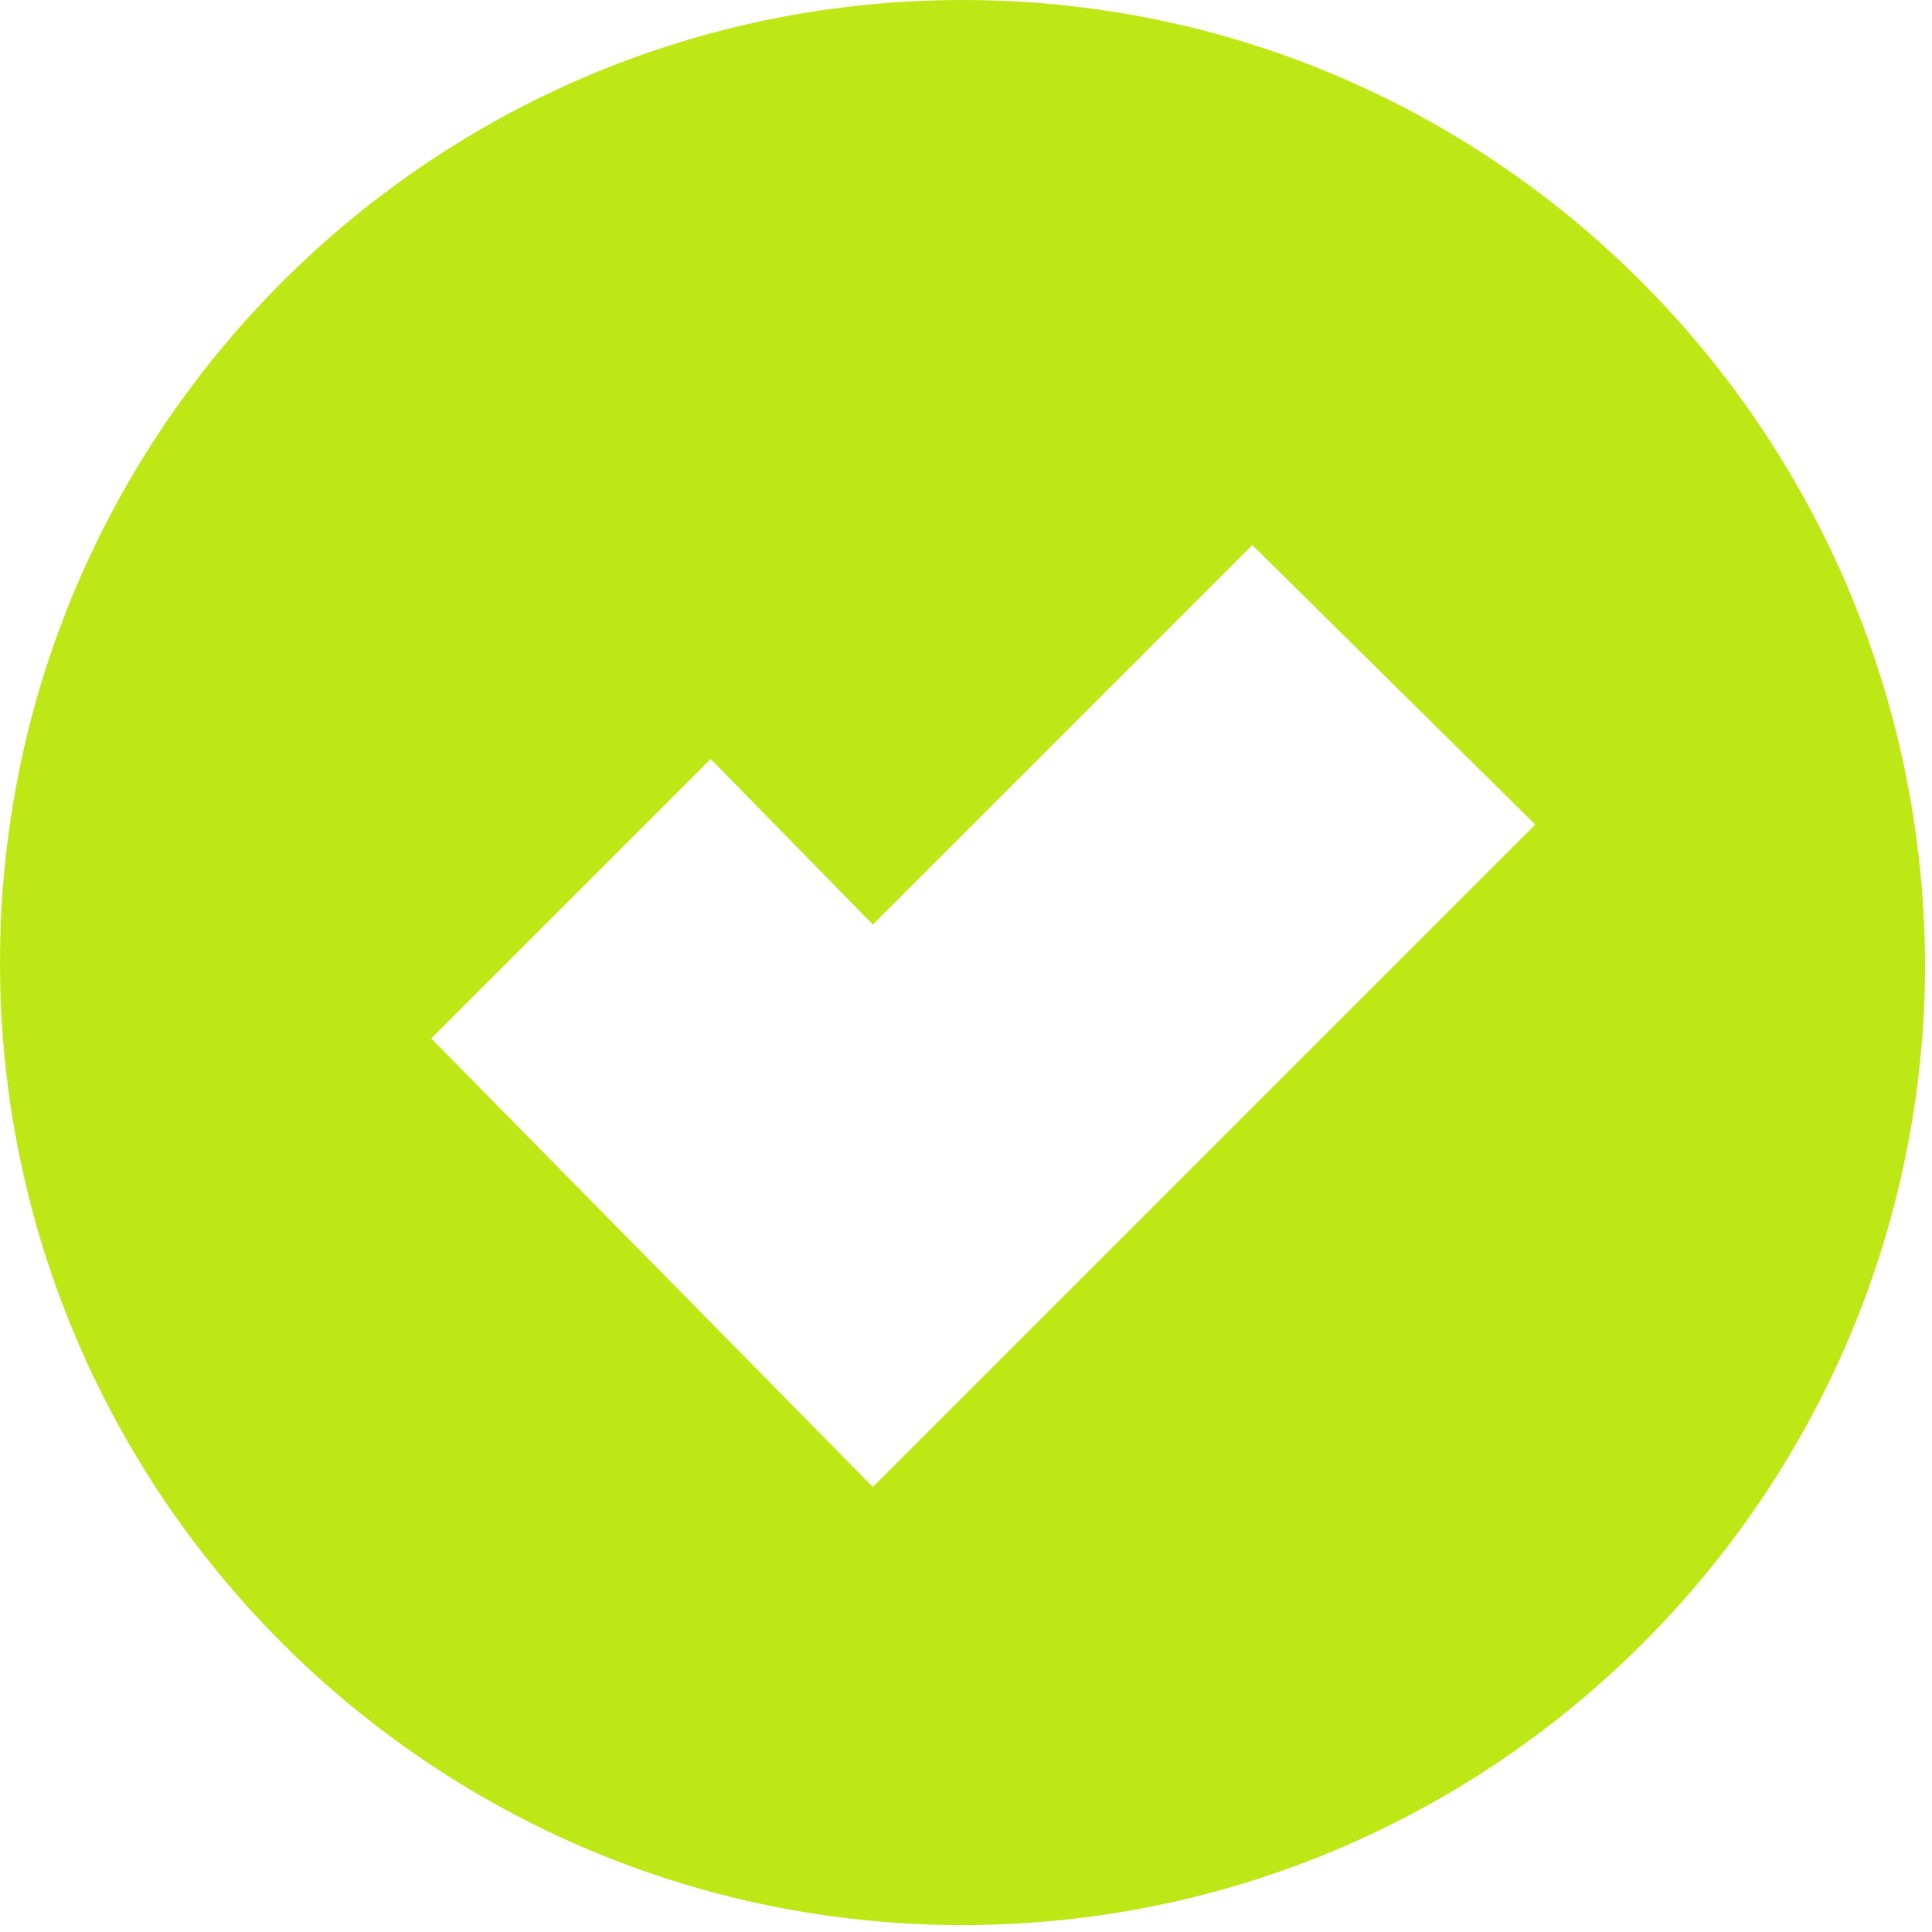 <svg width="56" height="56" xmlns="http://www.w3.org/2000/svg"><g id="Page-1" fill="none" fill-rule="evenodd"><path d="M27.9 0C12.5 0 0 12.5 0 27.9c0 15.4 12.5 27.9 27.9 27.9 15.4 0 27.9-12.5 27.9-27.9C55.7 12.5 43.3 0 27.9 0zm-2.6 26.8l11-11 8.2 8.1-19.2 19.2-12.8-13 8.1-8.1 4.7 4.8z" id="Imported-Layers" fill="#BEE716"/></g></svg>